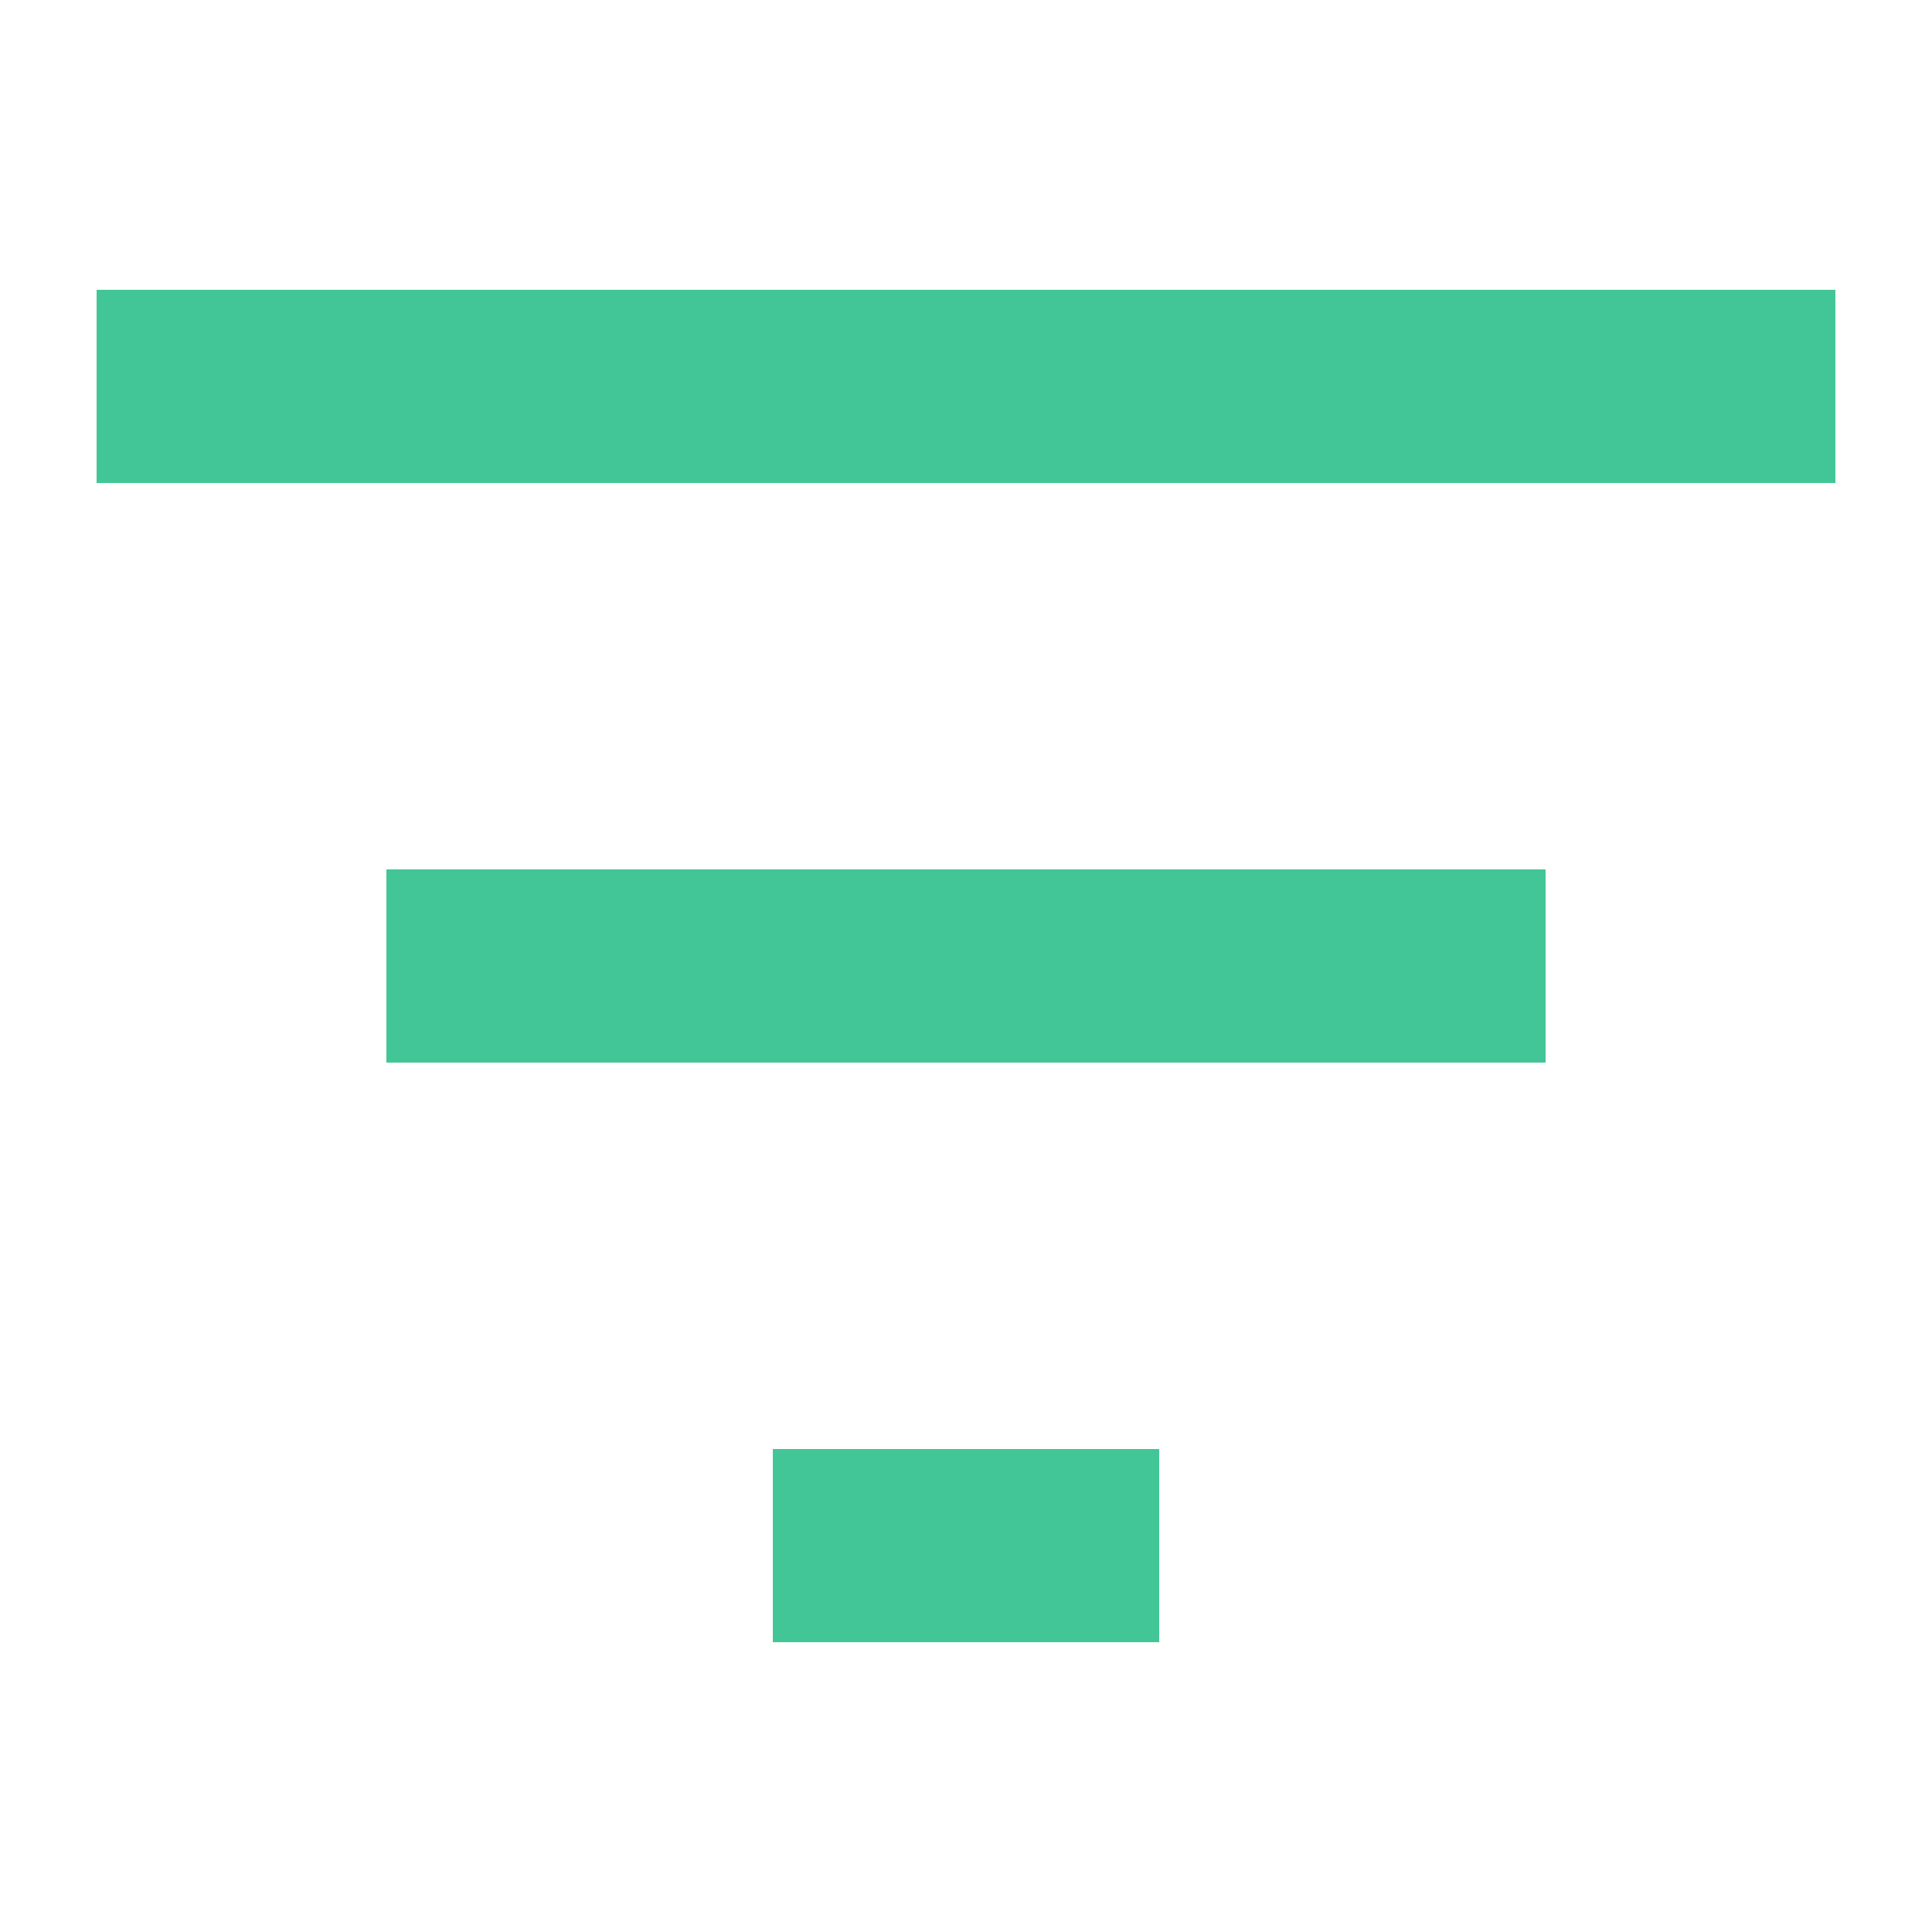 <svg width="20" height="20" viewBox="0 0 20 20" fill="none" xmlns="http://www.w3.org/2000/svg">
<path d="M19 3H1V5H19V3Z" fill="#43C697"/>
<path d="M16 9H4V11H16V9Z" fill="#43C697"/>
<path d="M12 15H8V17H12V15Z" fill="#43C697"/>
</svg>
